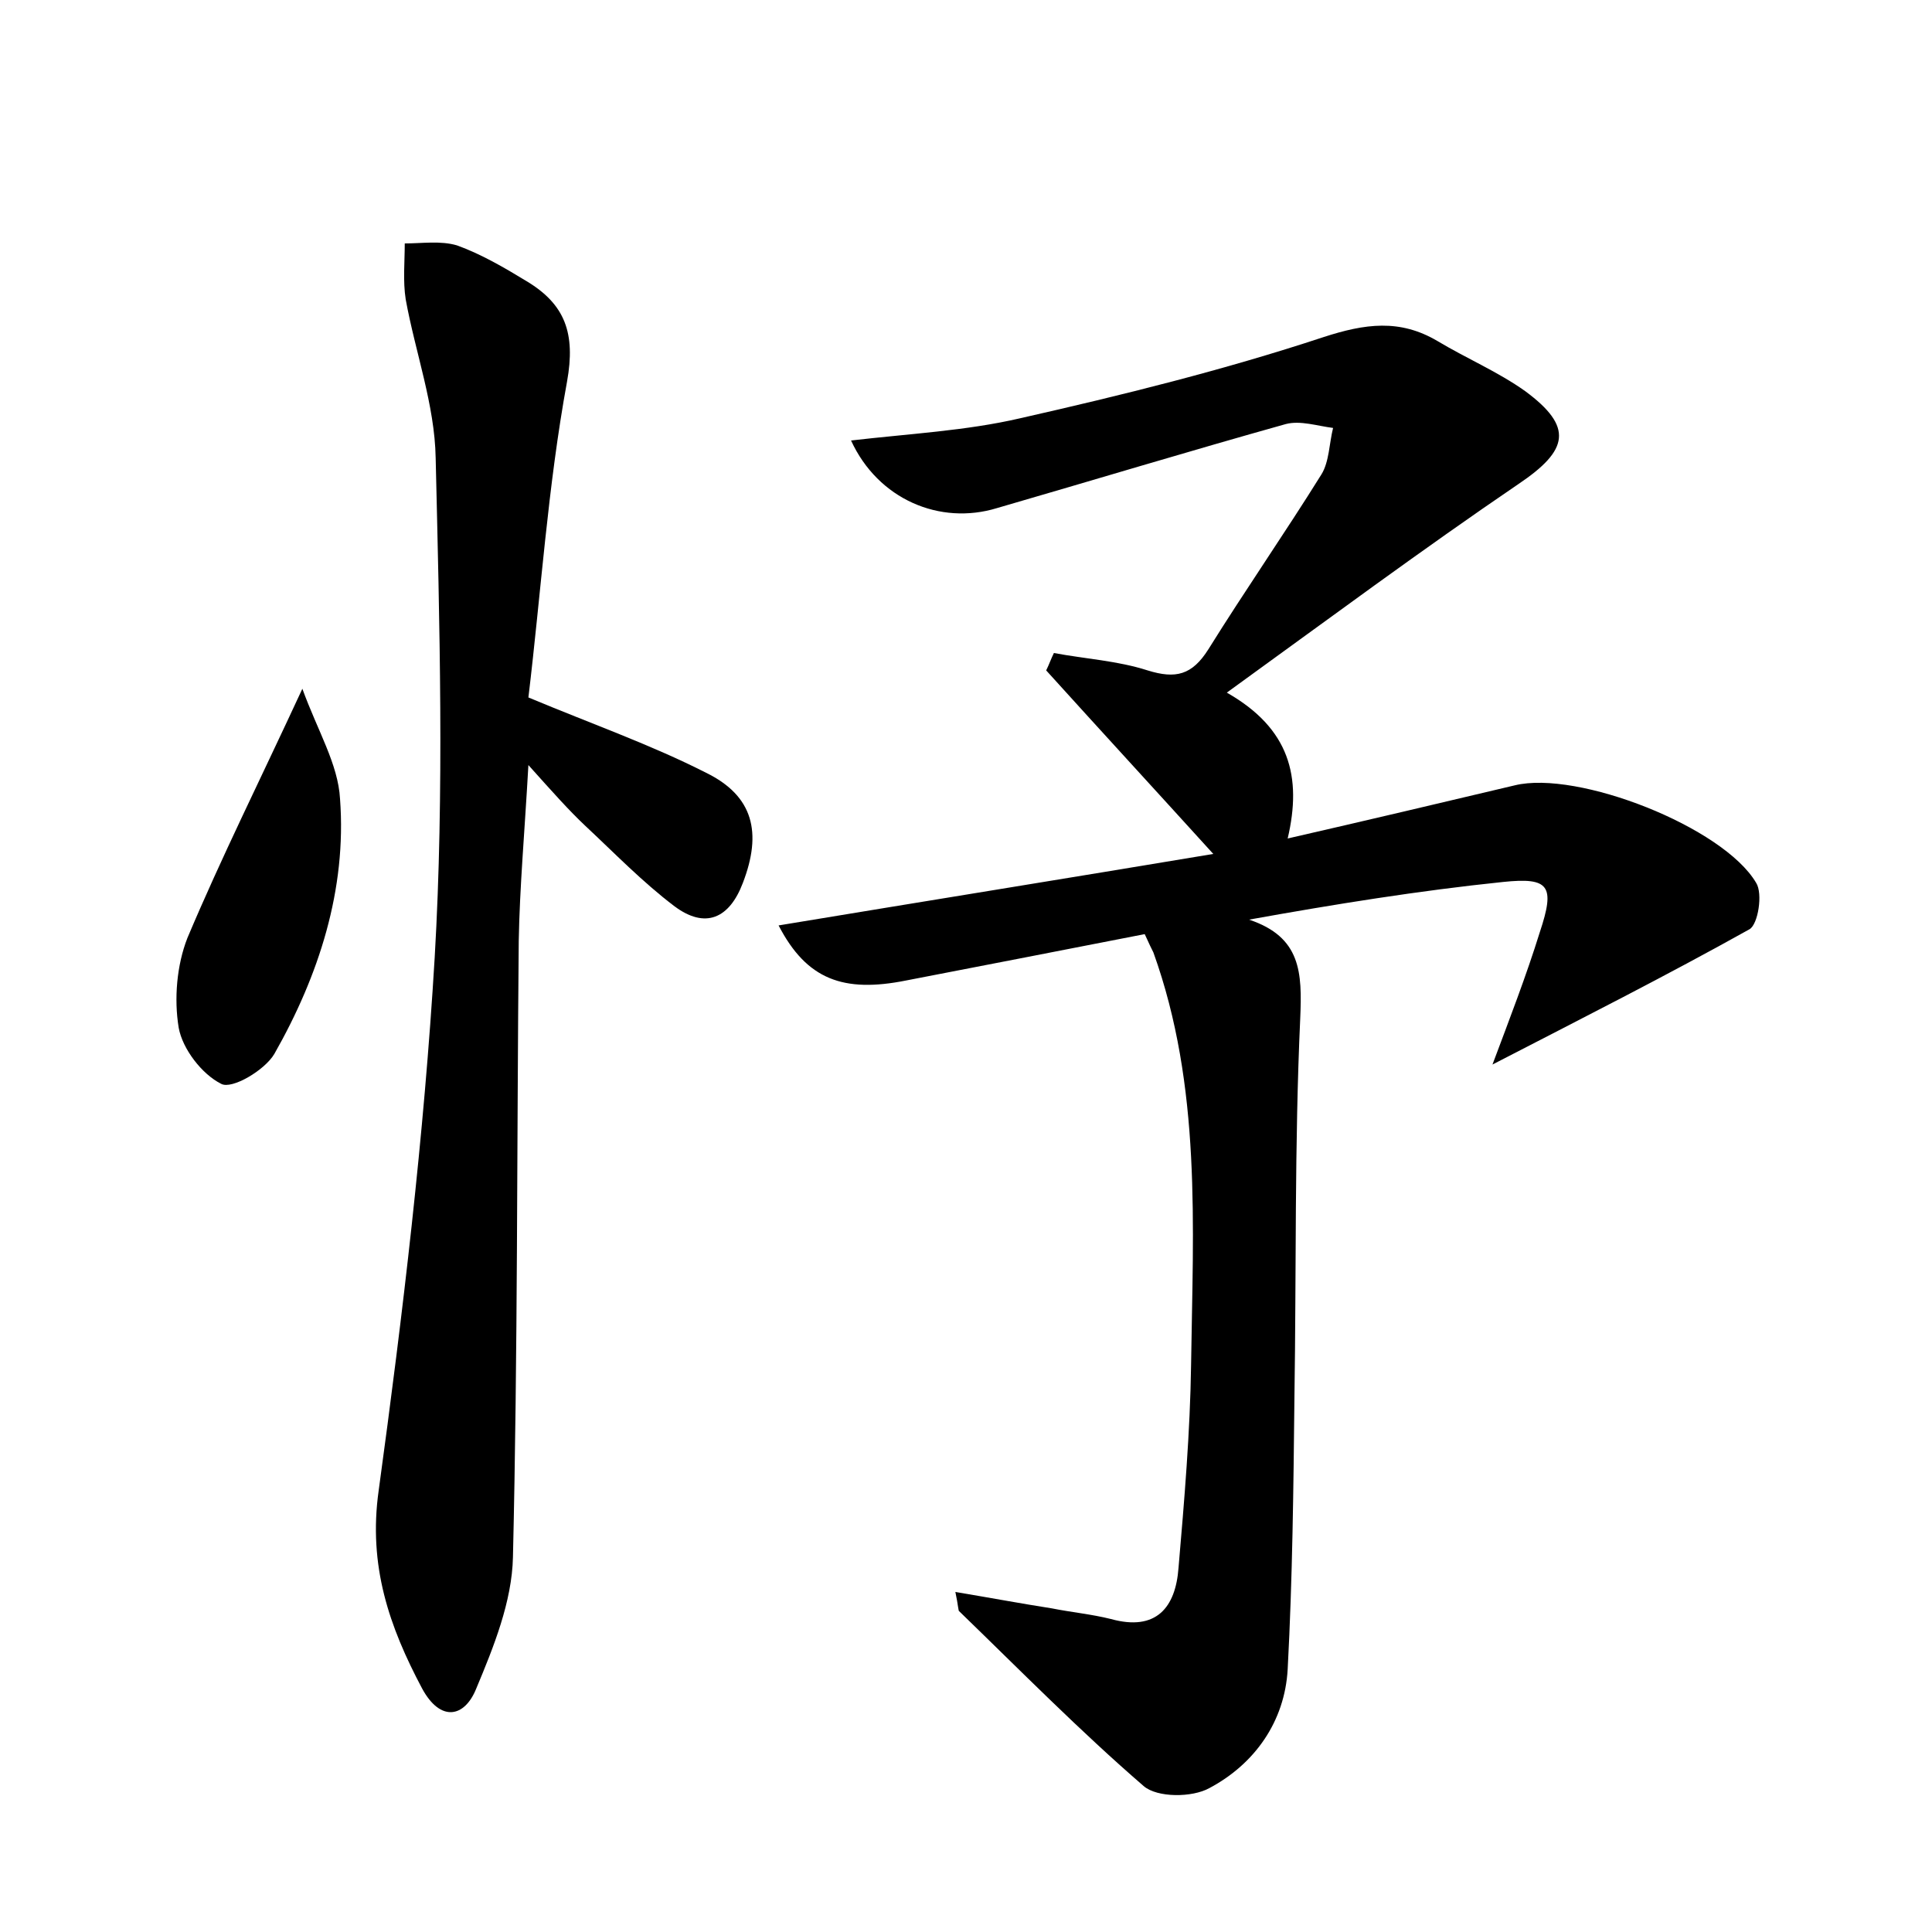 <?xml version="1.0" encoding="utf-8"?>
<!-- Generator: Adobe Illustrator 22.0.0, SVG Export Plug-In . SVG Version: 6.00 Build 0)  -->
<svg version="1.1" id="图层_1" xmlns="http://www.w3.org/2000/svg" xmlns:xlink="http://www.w3.org/1999/xlink" x="0px" y="0px"
	 viewBox="0 0 200 200" style="enable-background:new 0 0 200 200;" xml:space="preserve">
<style type="text/css">
	.st0{fill:#FFFFFF;}
</style>
<g>
	
	<path d="M98.9,164.8c3.6,0.6,6.8,1.2,10,1.7c2,0.4,4.1,0.6,6.1,1.1c4.7,1.3,6.7-1.2,7-5.3c0.6-7,1.2-14,1.3-21
		c0.2-14.4,1.1-28.8-3.9-42.7c-0.2-0.4-0.4-0.8-0.9-1.9c-8.2,1.6-16.4,3.2-24.7,4.8c-6.5,1.3-10.3-0.1-13.2-5.7
		c15.1-2.5,30-4.9,45-7.4c-5.9-6.5-11.6-12.7-17.3-19c0.3-0.6,0.5-1.2,0.8-1.8c3.2,0.6,6.6,0.8,9.7,1.8c2.9,0.9,4.6,0.5,6.3-2.2
		c3.8-6.1,7.9-12,11.7-18.1c0.8-1.3,0.8-3.2,1.2-4.8c-1.6-0.2-3.4-0.8-4.9-0.4c-10,2.8-19.9,5.8-29.9,8.7c-5.9,1.8-12.3-0.9-15.1-7
		c6-0.7,11.9-1,17.5-2.3c10.6-2.4,21.1-5,31.4-8.4c4.3-1.4,7.9-1.9,11.8,0.4c3,1.8,6.3,3.2,9.1,5.2c5,3.7,4.5,6.1-0.7,9.6
		c-10,6.8-19.7,14-30.2,21.6c6.5,3.7,7.8,8.7,6.3,15.1c8.3-1.9,15.9-3.7,23.5-5.5c6.5-1.6,21.6,4.3,25,10.1c0.7,1.1,0.2,4.3-0.7,4.8
		c-8.6,4.8-17.3,9.2-26.6,14c1.8-4.8,3.5-9.2,4.9-13.7c1.6-4.8,1-5.7-3.8-5.2c-8.7,0.9-17.4,2.3-26.3,3.9c5.4,1.8,5.5,5.5,5.3,10.2
		c-0.6,13.1-0.4,26.2-0.6,39.2c-0.1,9.4-0.2,18.8-0.7,28.2c-0.3,5.4-3.4,9.8-8.1,12.3c-1.8,1-5.4,1-6.8-0.2
		c-6.6-5.7-12.8-12-19.1-18.1C99.2,166.8,99.2,166.2,98.9,164.8z"/>
	<path d="M54.7,72.2c6.7,2.8,12.7,4.9,18.4,7.8c4.9,2.4,5.8,6.2,3.8,11.4c-1.4,3.7-3.9,4.8-7.1,2.4c-3.3-2.5-6.2-5.5-9.2-8.3
		c-1.7-1.6-3.3-3.4-5.9-6.3c-0.4,7.1-0.9,12.6-1,18.2c-0.2,21.3-0.1,42.6-0.6,63.8c-0.1,4.6-2,9.3-3.8,13.6c-1.2,3-3.7,3.5-5.6,0
		c-3.4-6.4-5.6-12.7-4.5-20.5c2.5-18.3,4.7-36.7,5.8-55.2c1-17.2,0.5-34.5,0.1-51.7C45,41.9,43,36.5,42,31c-0.3-1.9-0.1-3.9-0.1-5.8
		c1.8,0,3.7-0.3,5.4,0.2c2.5,0.9,4.9,2.3,7.2,3.7c4,2.4,5.1,5.4,4.2,10.4C56.7,50.4,56,61.4,54.7,72.2z"/>
	<path d="M31.3,71.3c1.6,4.4,3.7,7.8,3.9,11.4c0.7,9.4-2.2,18.3-6.8,26.4c-1,1.7-4.4,3.7-5.5,3.1c-2-1-4-3.6-4.4-5.8
		c-0.5-3-0.2-6.5,0.9-9.3C22.9,88.8,26.9,80.8,31.3,71.3z"/>
</g>
</svg>
